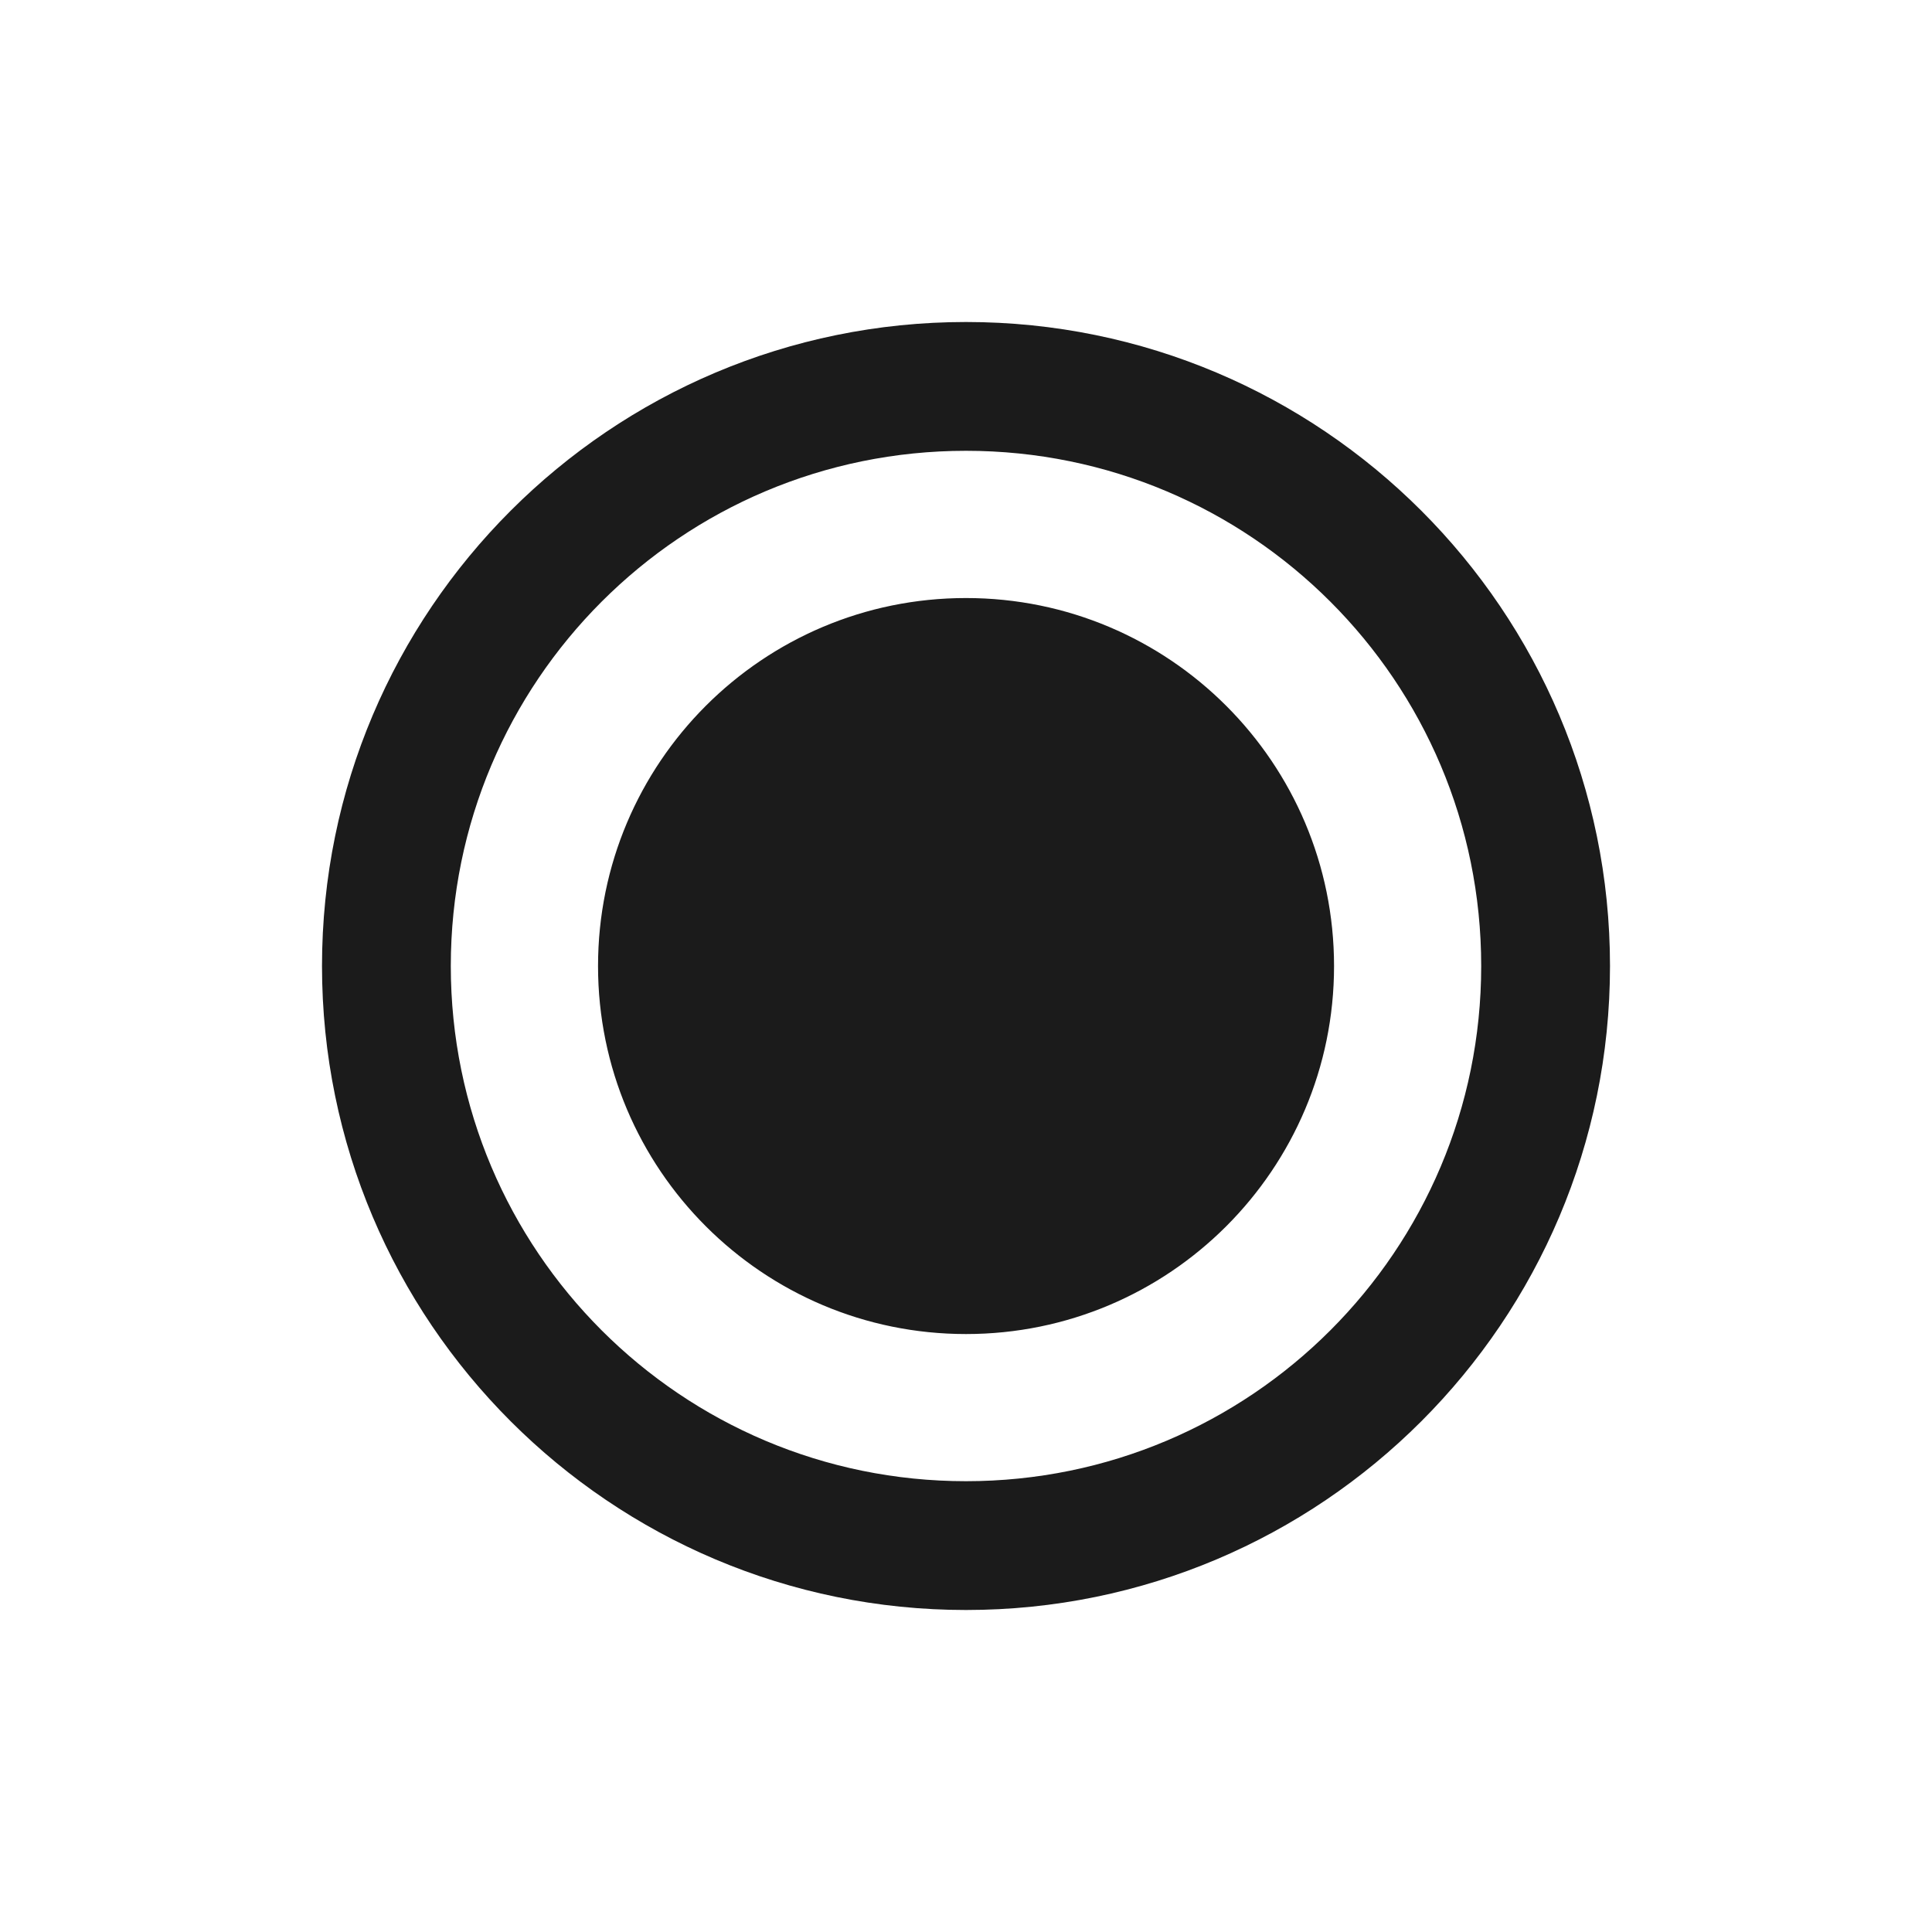 <svg width="24" height="24" viewBox="0 0 24 24" fill="none" xmlns="http://www.w3.org/2000/svg">
<path fill-rule="evenodd" clip-rule="evenodd" d="M4 12C4 7.584 7.584 4 12 4C16.416 4 20 7.584 20 12C20 16.416 16.416 20 12 20C7.584 20 4 16.416 4 12ZM5.6 12C5.6 15.536 8.464 18.4 12 18.4C15.536 18.4 18.4 15.536 18.4 12C18.4 8.464 15.536 5.6 12 5.6C8.464 5.6 5.6 8.464 5.6 12ZM16.572 12.001C16.572 14.525 14.525 16.572 12 16.572C9.475 16.572 7.429 14.525 7.429 12.001C7.429 9.476 9.475 7.429 12 7.429C14.525 7.429 16.572 9.476 16.572 12.001Z" fill="#1B1B1B"/>
</svg>
